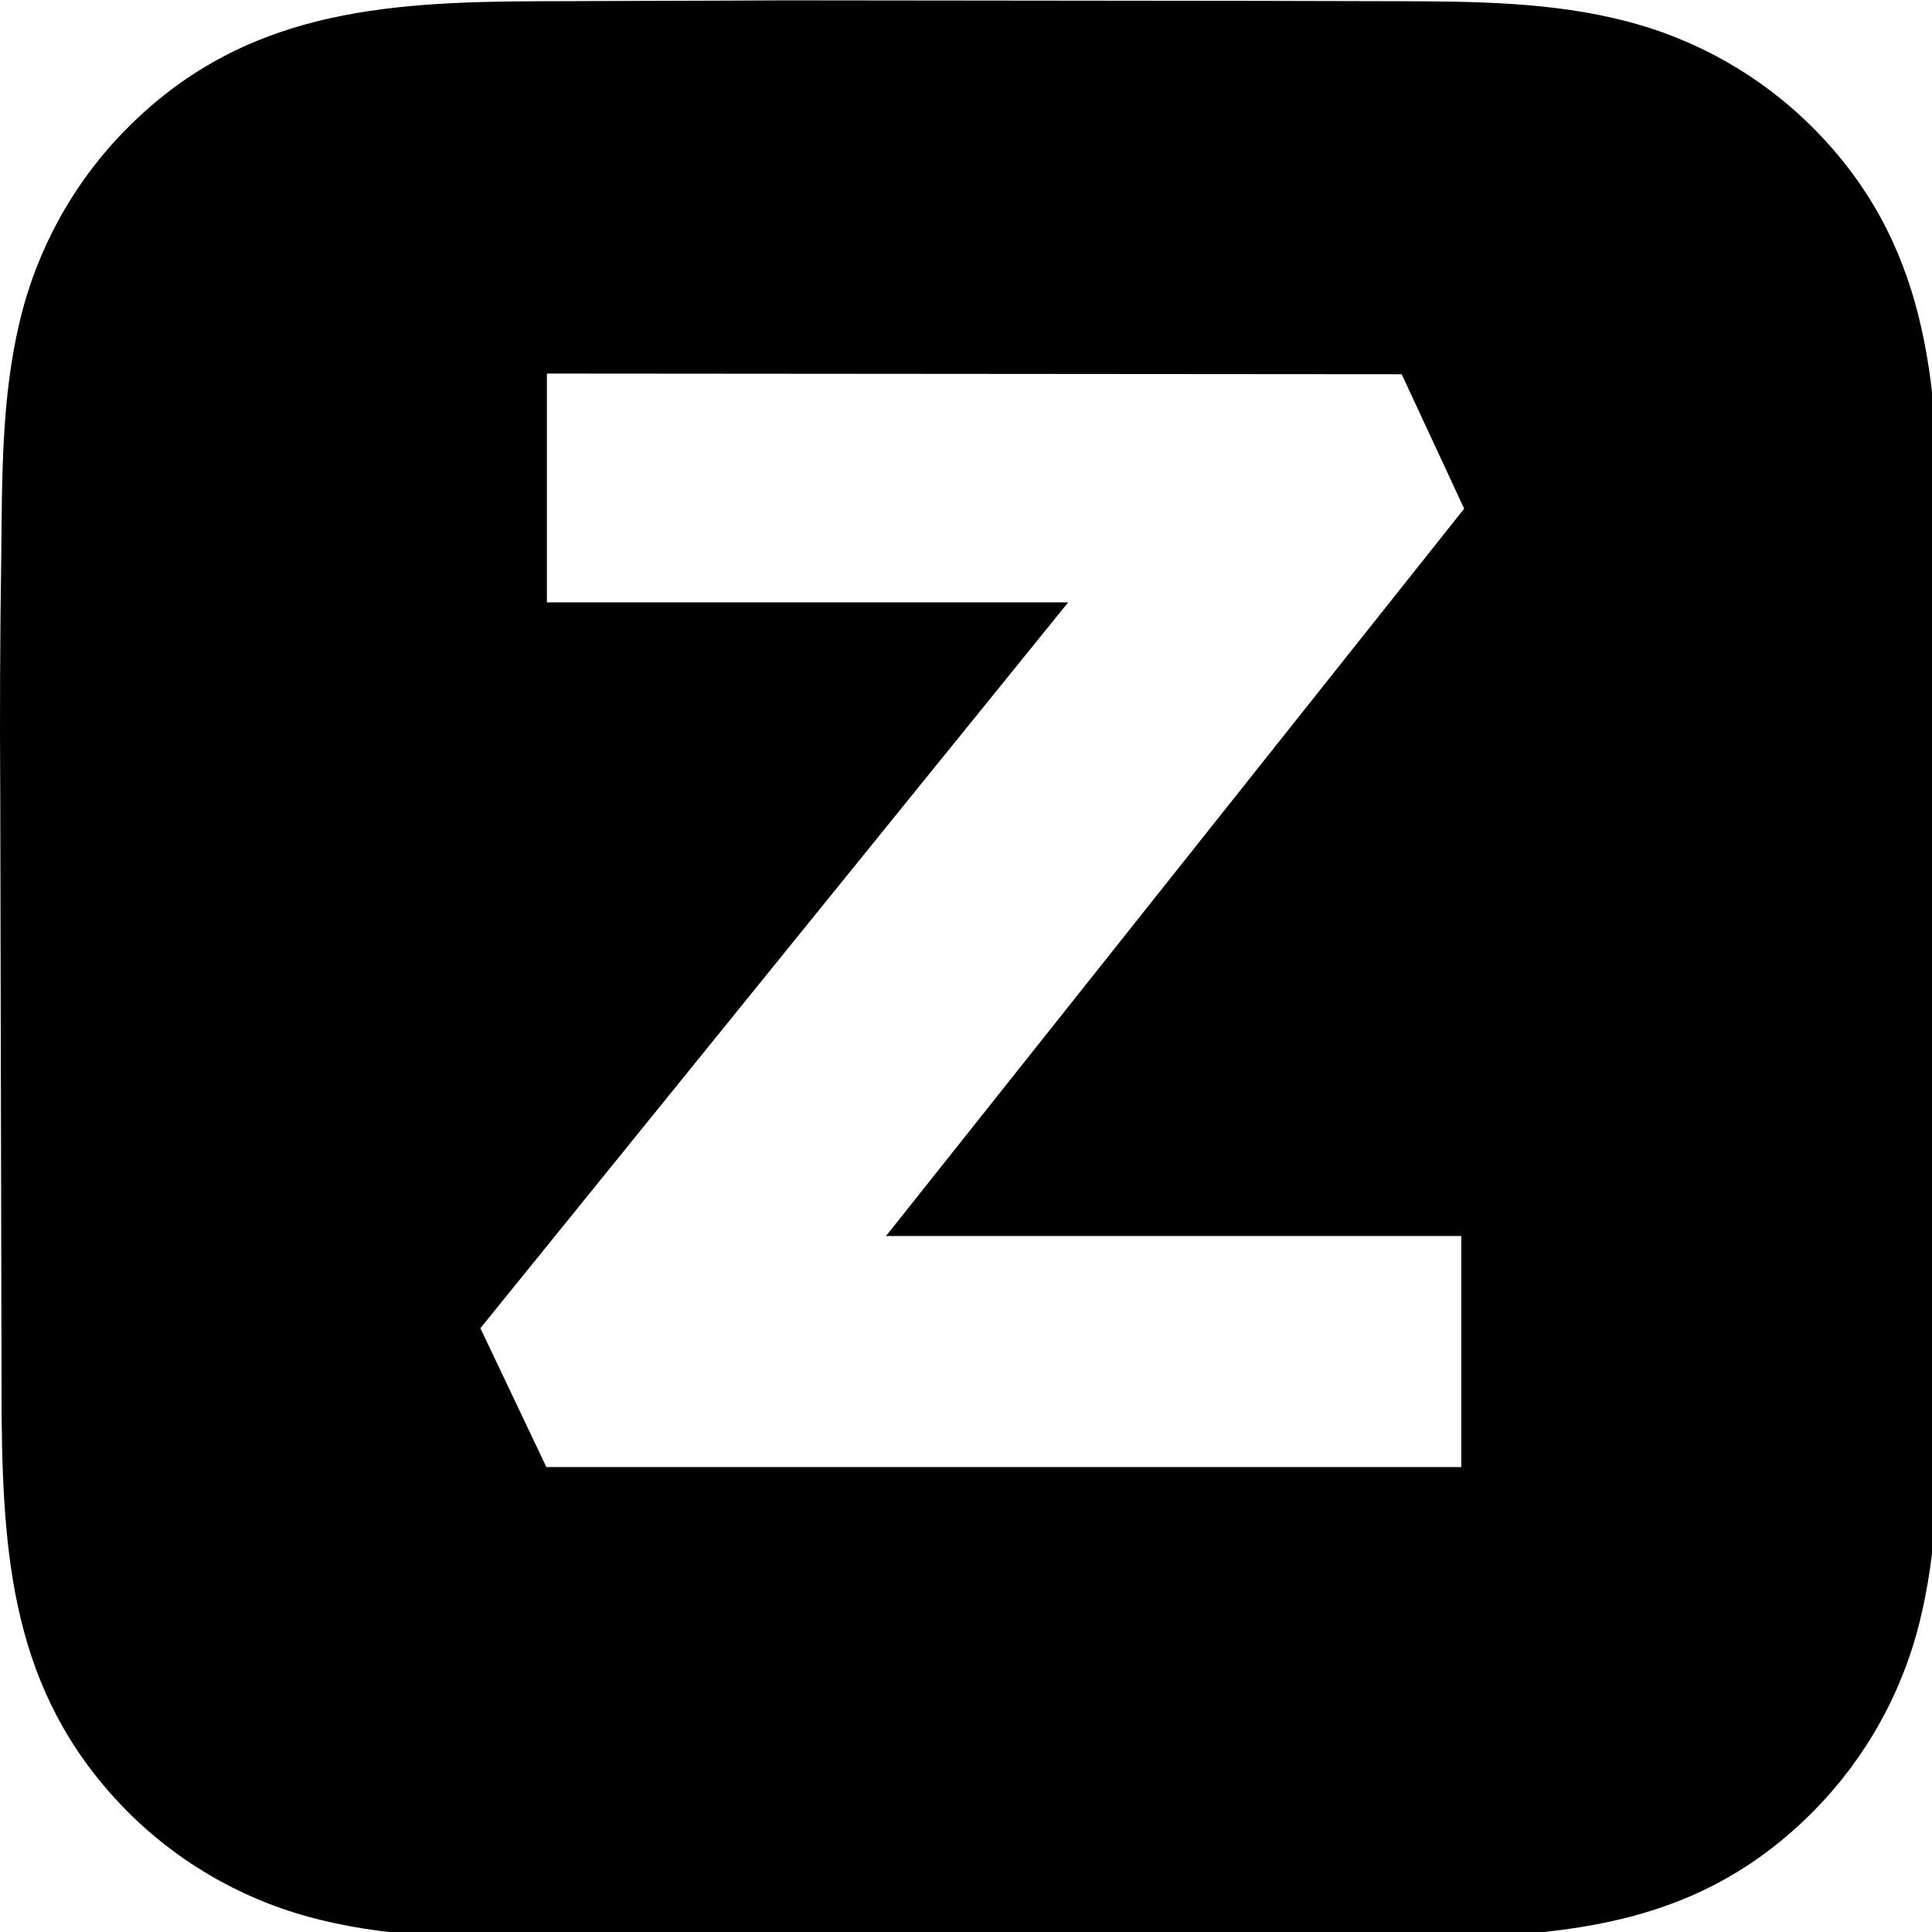 <?xml version="1.0" encoding="UTF-8" standalone="no"?>
<!DOCTYPE svg PUBLIC "-//W3C//DTD SVG 1.1//EN" "http://www.w3.org/Graphics/SVG/1.1/DTD/svg11.dtd">
<svg width="100%" height="100%" viewBox="0 0 100 100" version="1.1" xmlns="http://www.w3.org/2000/svg" xmlns:xlink="http://www.w3.org/1999/xlink" xml:space="preserve" xmlns:serif="http://www.serif.com/" style="fill-rule:evenodd;clip-rule:evenodd;stroke-linejoin:round;stroke-miterlimit:2;">
    <g transform="matrix(0.098,0,0,0.098,0,0)">
        <path d="M383.314,0.328L413.983,0.184L661.668,0.451L737.843,0.635C778.271,0.758 819.958,0.963 859.32,11.315C861.608,11.906 863.885,12.538 866.15,13.21C868.413,13.875 870.676,14.572 872.919,15.319C875.162,16.056 877.394,16.835 879.606,17.644C881.828,18.463 884.029,19.313 886.221,20.194C888.412,21.084 890.583,22.006 892.744,22.968C894.904,23.931 897.044,24.924 899.174,25.948C901.304,26.982 903.414,28.048 905.503,29.143C907.594,30.24 909.666,31.374 911.718,32.543C915.827,34.879 919.858,37.351 923.802,39.956C925.778,41.257 927.724,42.588 929.659,43.95C931.585,45.316 933.49,46.712 935.373,48.138C937.254,49.567 939.111,51.029 940.943,52.521C942.78,54.007 944.59,55.526 946.371,57.078C948.157,58.622 949.915,60.199 951.644,61.808C953.385,63.416 955.084,65.055 956.764,66.724C1018.33,127.846 1023.63,200.94 1023.93,283.208L1023.99,613.068L1023.98,719.34C1023.97,763.525 1024.93,809.277 1014.84,852.562C1014.28,855.016 1013.68,857.461 1013.03,859.894C1012.4,862.33 1011.71,864.754 1010.99,867.164C1010.26,869.578 1009.49,871.978 1008.67,874.363C1007.86,876.746 1007.01,879.115 1006.12,881.469C1005.22,883.822 1004.29,886.161 1003.32,888.484C1002.34,890.806 1001.32,893.111 1000.26,895.396C999.21,897.686 998.114,899.956 996.977,902.206C995.839,904.45 994.665,906.676 993.454,908.882C992.239,911.088 990.987,913.273 989.696,915.436C988.408,917.6 987.08,919.741 985.713,921.856C984.343,923.97 982.94,926.063 981.504,928.133C980.062,930.198 978.587,932.239 977.08,934.257C975.566,936.271 974.019,938.262 972.442,940.227C970.858,942.184 969.243,944.116 967.598,946.022C965.951,947.927 964.268,949.802 962.55,951.644C960.842,953.495 959.098,955.311 957.317,957.092C898.13,1016.53 830.044,1022.5 750.326,1023.69C713.892,1024.24 677.417,1023.9 640.983,1023.89L380.436,1023.9L295.588,1023.88C253.829,1023.81 210.35,1024.11 169.564,1014.08C167.237,1013.52 164.919,1012.92 162.611,1012.28C160.298,1011.65 157.997,1010.98 155.709,1010.26C153.419,1009.55 151.142,1008.8 148.879,1008C146.615,1007.22 144.366,1006.39 142.131,1005.53C139.896,1004.67 137.677,1003.76 135.475,1002.82C133.271,1001.89 131.083,1000.91 128.911,999.905C126.737,998.892 124.58,997.845 122.44,996.762C120.305,995.676 118.188,994.556 116.09,993.402C113.984,992.256 111.902,991.068 109.844,989.839C107.783,988.616 105.742,987.36 103.721,986.071C101.702,984.781 99.705,983.457 97.731,982.098C95.758,980.742 93.809,979.353 91.884,977.93C89.957,976.505 88.052,975.051 86.17,973.568C84.289,972.083 82.436,970.563 80.61,969.011C78.779,967.467 76.977,965.89 75.203,964.281C73.422,962.674 71.671,961.035 69.949,959.365C8.663,899.37 1.63,829.747 0.85,748.145L0.134,419.738C-0.154,377.999 0.02,336.27 0.655,294.533C1.137,253.061 0.645,210.719 10.332,170.138C10.89,167.755 11.491,165.382 12.134,163.021C12.769,160.655 13.455,158.301 14.172,155.965C14.899,153.62 15.657,151.296 16.456,148.982C17.256,146.667 18.096,144.366 18.975,142.08C19.855,139.796 20.777,137.533 21.729,135.27C22.69,133.019 23.687,130.783 24.719,128.563C25.754,126.351 26.819,124.15 27.924,121.958C29.037,119.776 30.184,117.612 31.365,115.466C32.543,113.326 33.761,111.206 35.021,109.097C36.271,106.997 37.561,104.919 38.891,102.861C40.213,100.8 41.575,98.765 42.977,96.758C44.368,94.742 45.795,92.752 47.257,90.788C48.723,88.828 50.222,86.892 51.753,84.982C53.28,83.07 54.84,81.186 56.433,79.329C58.028,77.467 59.657,75.634 61.317,73.83C62.969,72.026 64.656,70.255 66.376,68.516C127.98,5.929 201.86,0.91 285.07,0.646L383.313,0.328L383.314,0.328ZM288.85,197.303L288.85,318.136L564.183,318.136L253.727,701.501L288.573,774.861L771.79,774.861L771.79,652.82L467.958,652.82L773.325,268.656L740.321,197.651L288.85,197.303Z"/>
    </g>
</svg>
